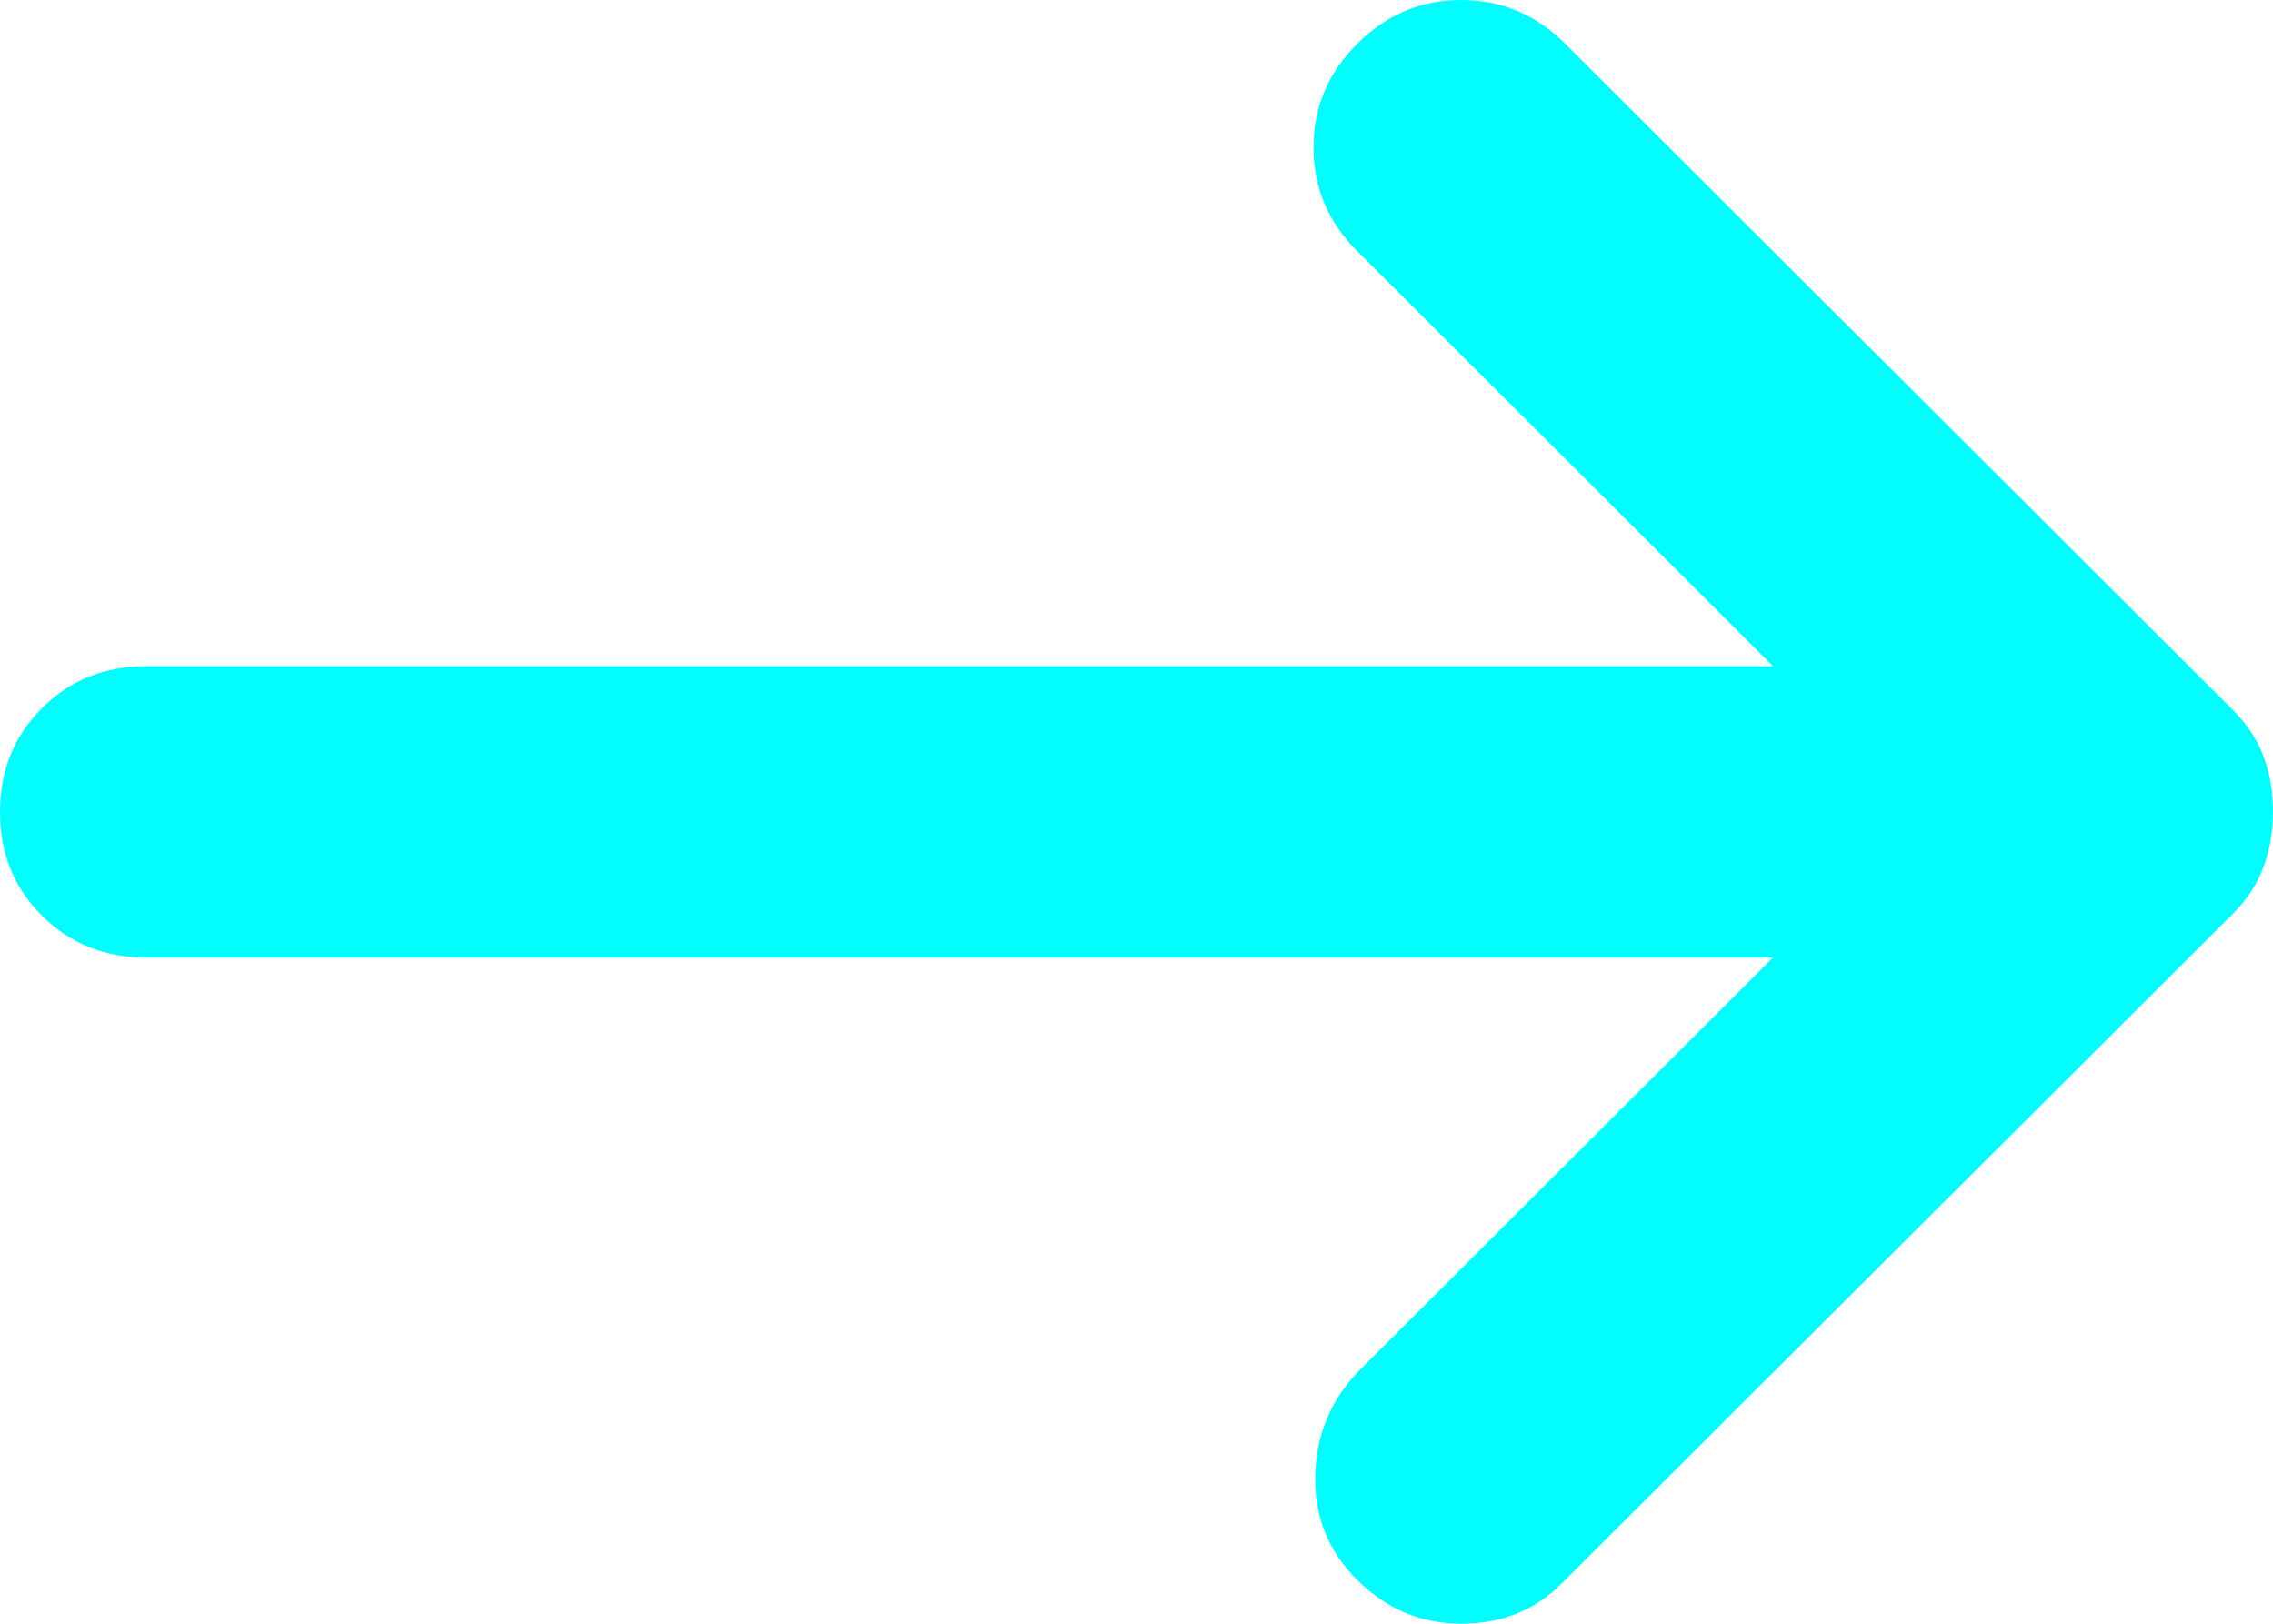 <svg width="14" height="10" viewBox="0 0 14 10" fill="none" xmlns="http://www.w3.org/2000/svg">
<path d="M8.36 9.731C8.18 9.552 8.093 9.335 8.101 9.081C8.108 8.827 8.202 8.61 8.382 8.43L10.921 5.897H0.899C0.644 5.897 0.431 5.811 0.258 5.639C0.085 5.466 -0.001 5.254 3.11029e-06 5C3.11029e-06 4.746 0.086 4.533 0.259 4.361C0.431 4.188 0.645 4.103 0.899 4.103H10.921L8.36 1.547C8.18 1.368 8.09 1.155 8.09 0.908C8.09 0.661 8.18 0.448 8.36 0.269C8.539 0.09 8.753 0 9 0C9.248 0 9.461 0.09 9.64 0.269L13.753 4.372C13.843 4.462 13.906 4.559 13.944 4.664C13.982 4.768 14.001 4.88 14 5C14 5.12 13.981 5.232 13.943 5.336C13.906 5.441 13.842 5.538 13.753 5.628L9.618 9.753C9.453 9.918 9.247 10 9 10C8.754 10 8.54 9.91 8.36 9.731Z" fill="#02FDFD"/>
</svg>
